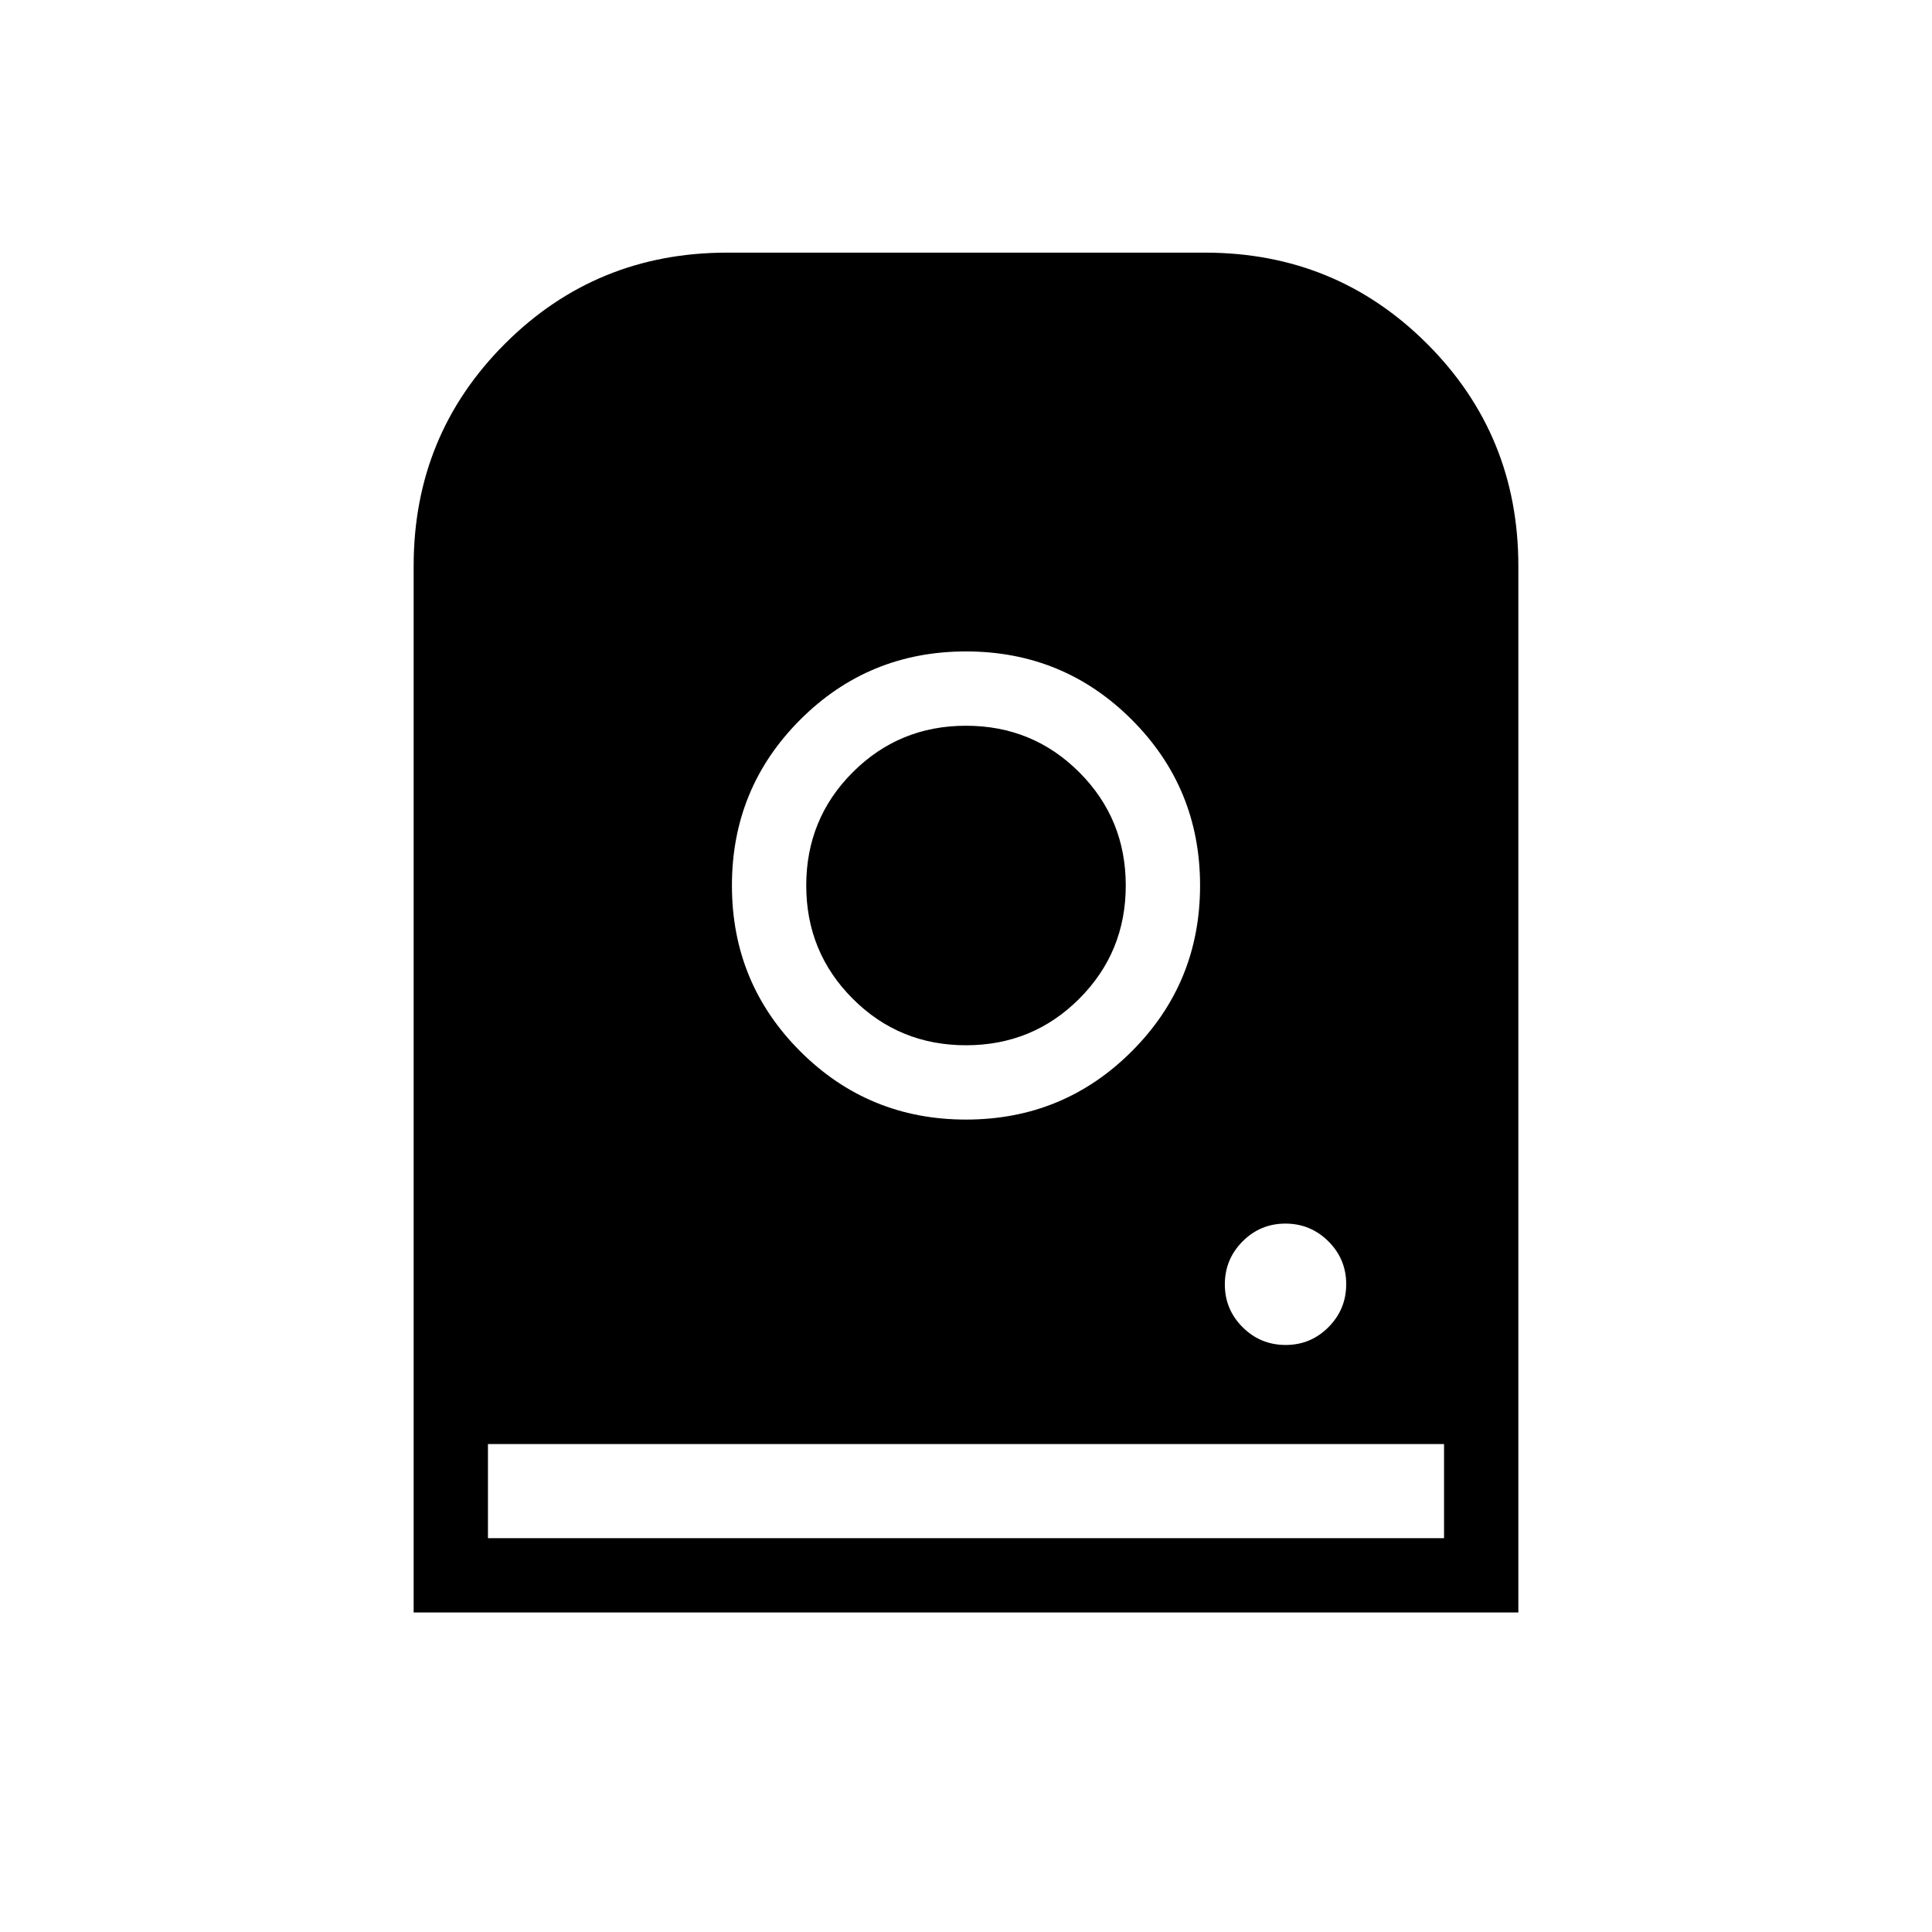 <svg xmlns="http://www.w3.org/2000/svg" height="24" viewBox="0 -960 960 960" width="24"><path d="M480-636.308q-48.452 0-82.38 33.928T363.692-520q0 48.452 33.928 82.38T480-403.692q48.452 0 82.38-33.928T596.308-520q0-48.452-33.928-82.38T480-636.308Zm0 195.693q-33.159 0-56.272-23.113T400.615-520q0-33.159 23.113-56.272T480-599.385q33.159 0 56.272 23.113T559.385-520q0 33.159-23.113 56.272T480-440.615Zm158.823 148.923q12.485 0 21.292-8.862 8.808-8.862 8.808-21.346 0-12.485-8.862-21.292Q651.2-352 638.715-352q-12.484 0-21.292 8.862-8.808 8.861-8.808 21.346 0 12.484 8.862 21.292 8.862 8.808 21.346 8.808ZM205.538-158.769v-520q0-65.059 45.317-110.376 45.317-45.317 110.376-45.317h237.538q65.059 0 110.376 45.317 45.317 45.317 45.317 110.376v520H205.538Zm36.924-36.923h475.076v-46.77H242.462v46.77Z"/></svg>